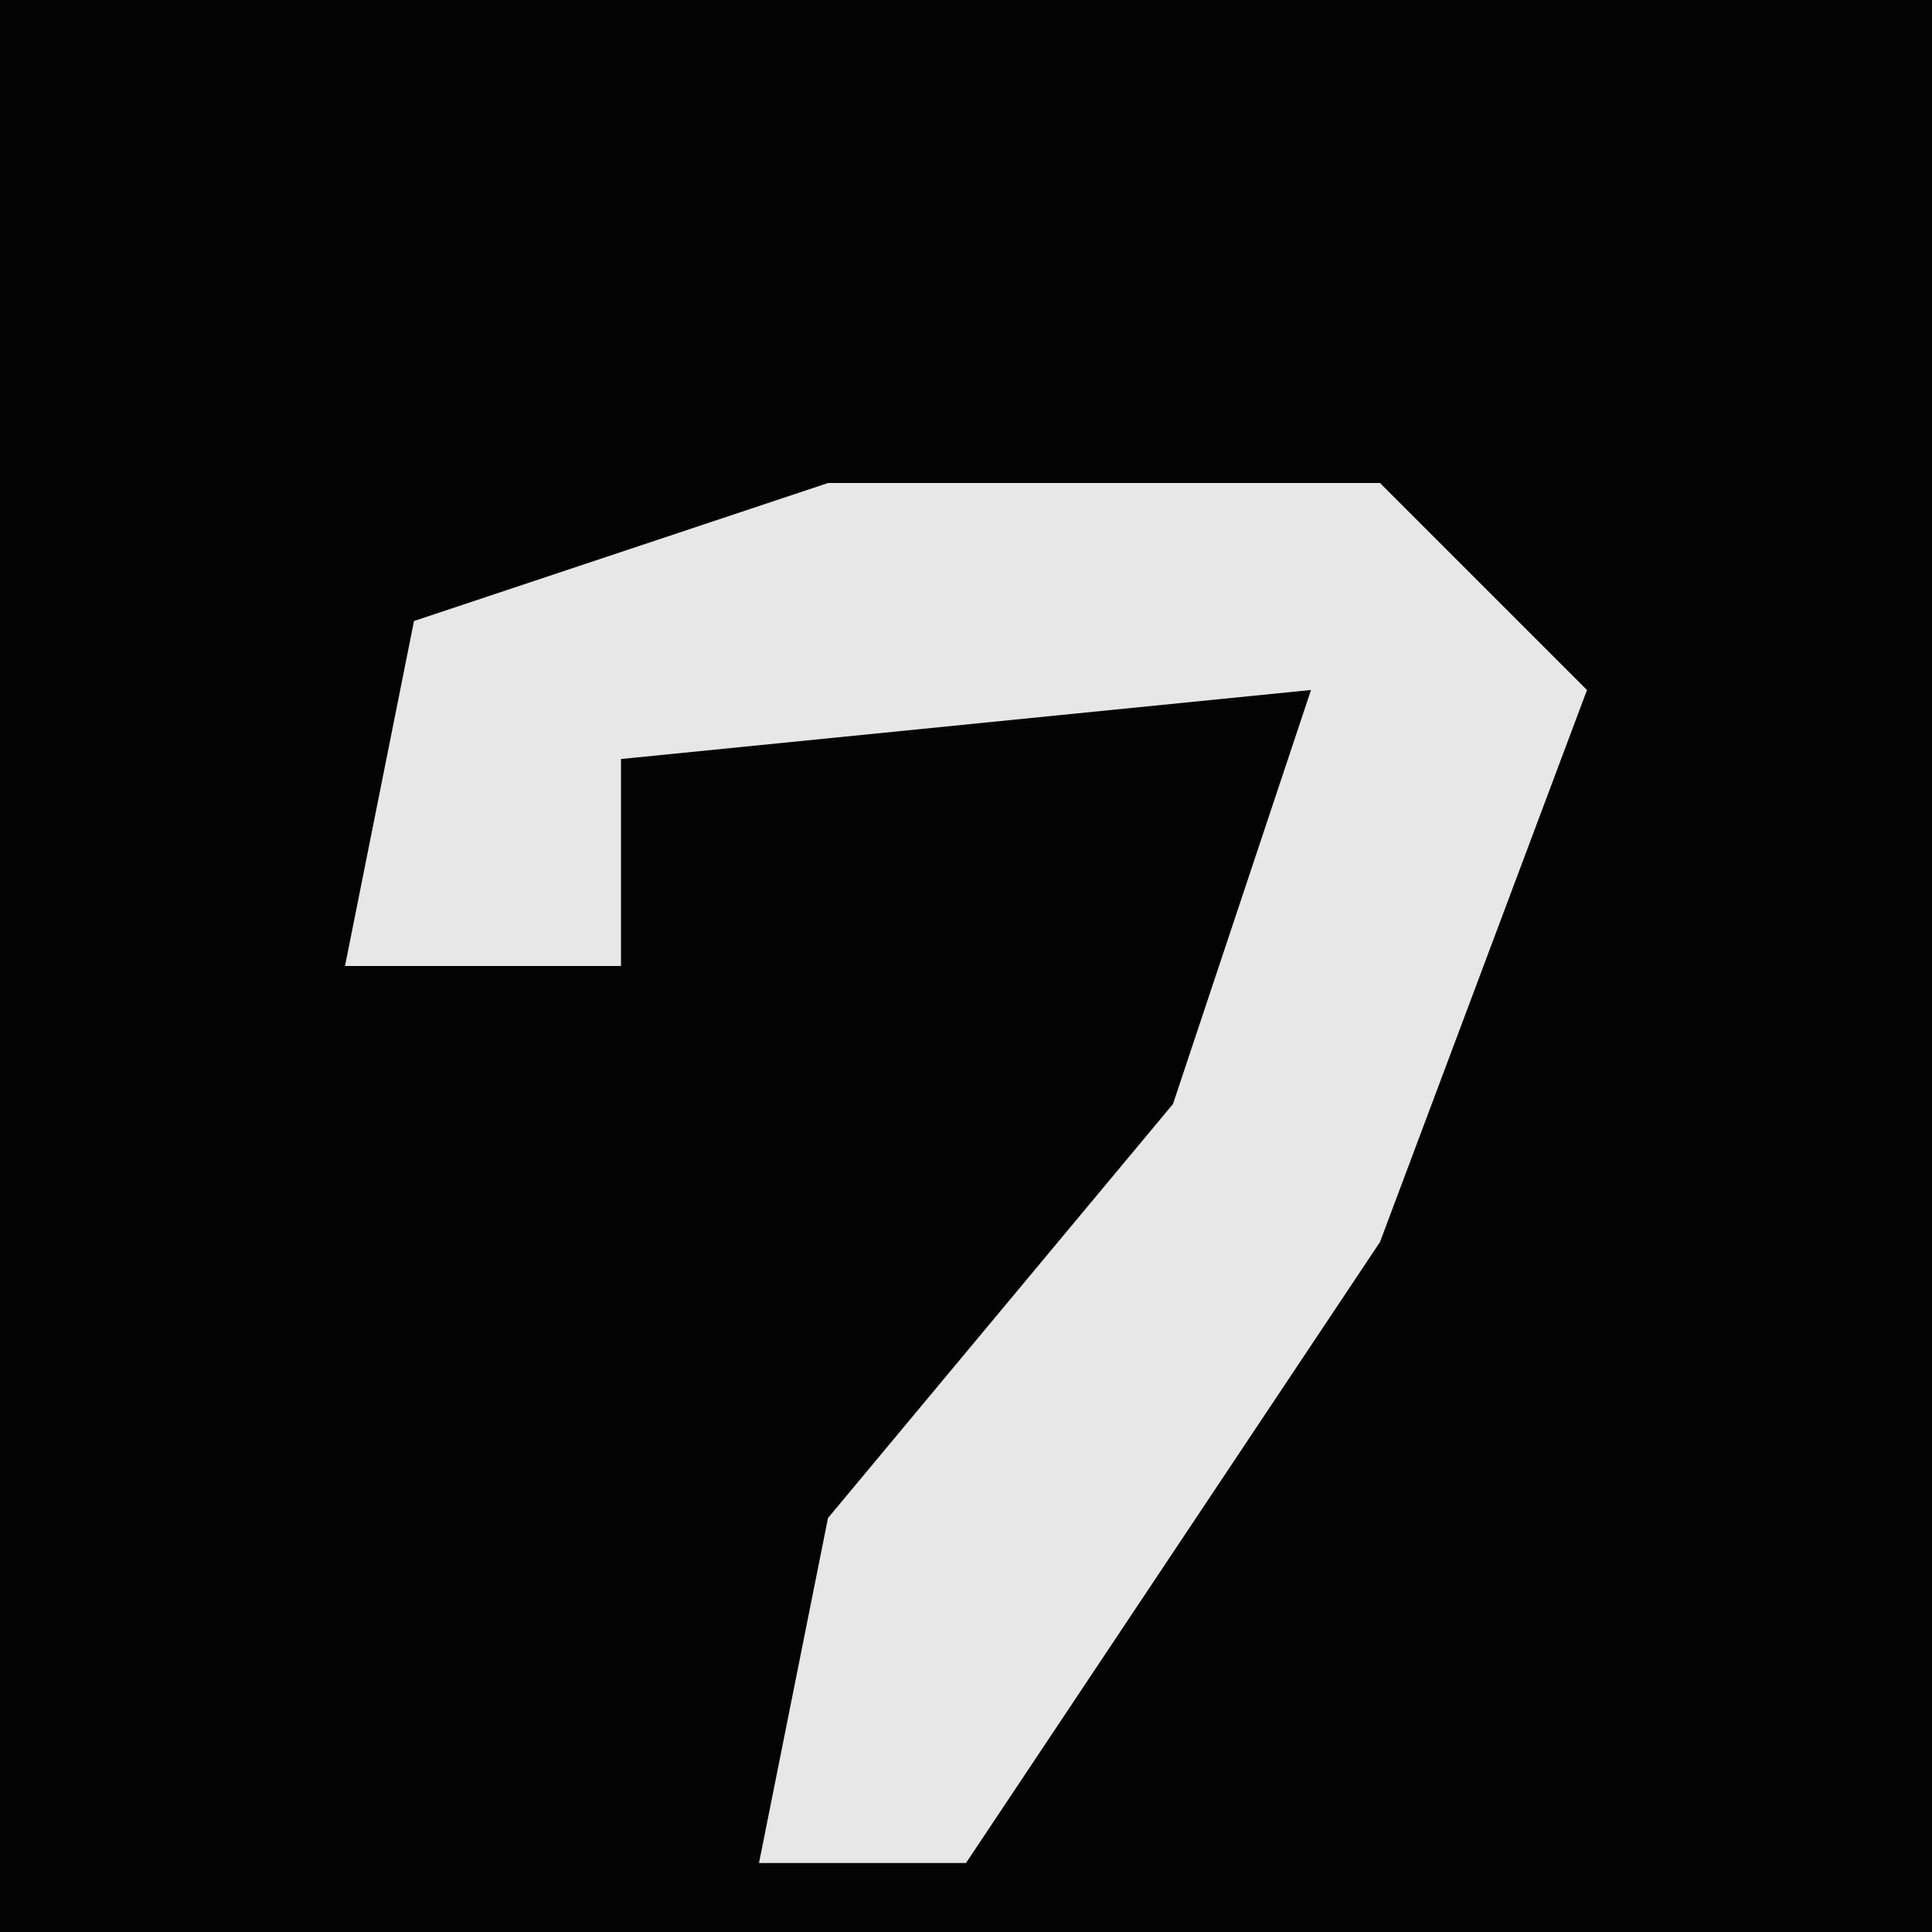 <?xml version="1.0" encoding="UTF-8"?>
<svg version="1.1" xmlns="http://www.w3.org/2000/svg" width="28" height="28">
<path d="M0,0 L28,0 L28,28 L0,28 Z " fill="#030303" transform="translate(0,0)"/>
<path d="M0,0 L8,0 L11,3 L8,11 L2,20 L-1,20 L0,15 L5,9 L7,3 L-3,4 L-3,7 L-7,7 L-6,2 Z " fill="#E7E7E7" transform="translate(12,7)"/>
</svg>
